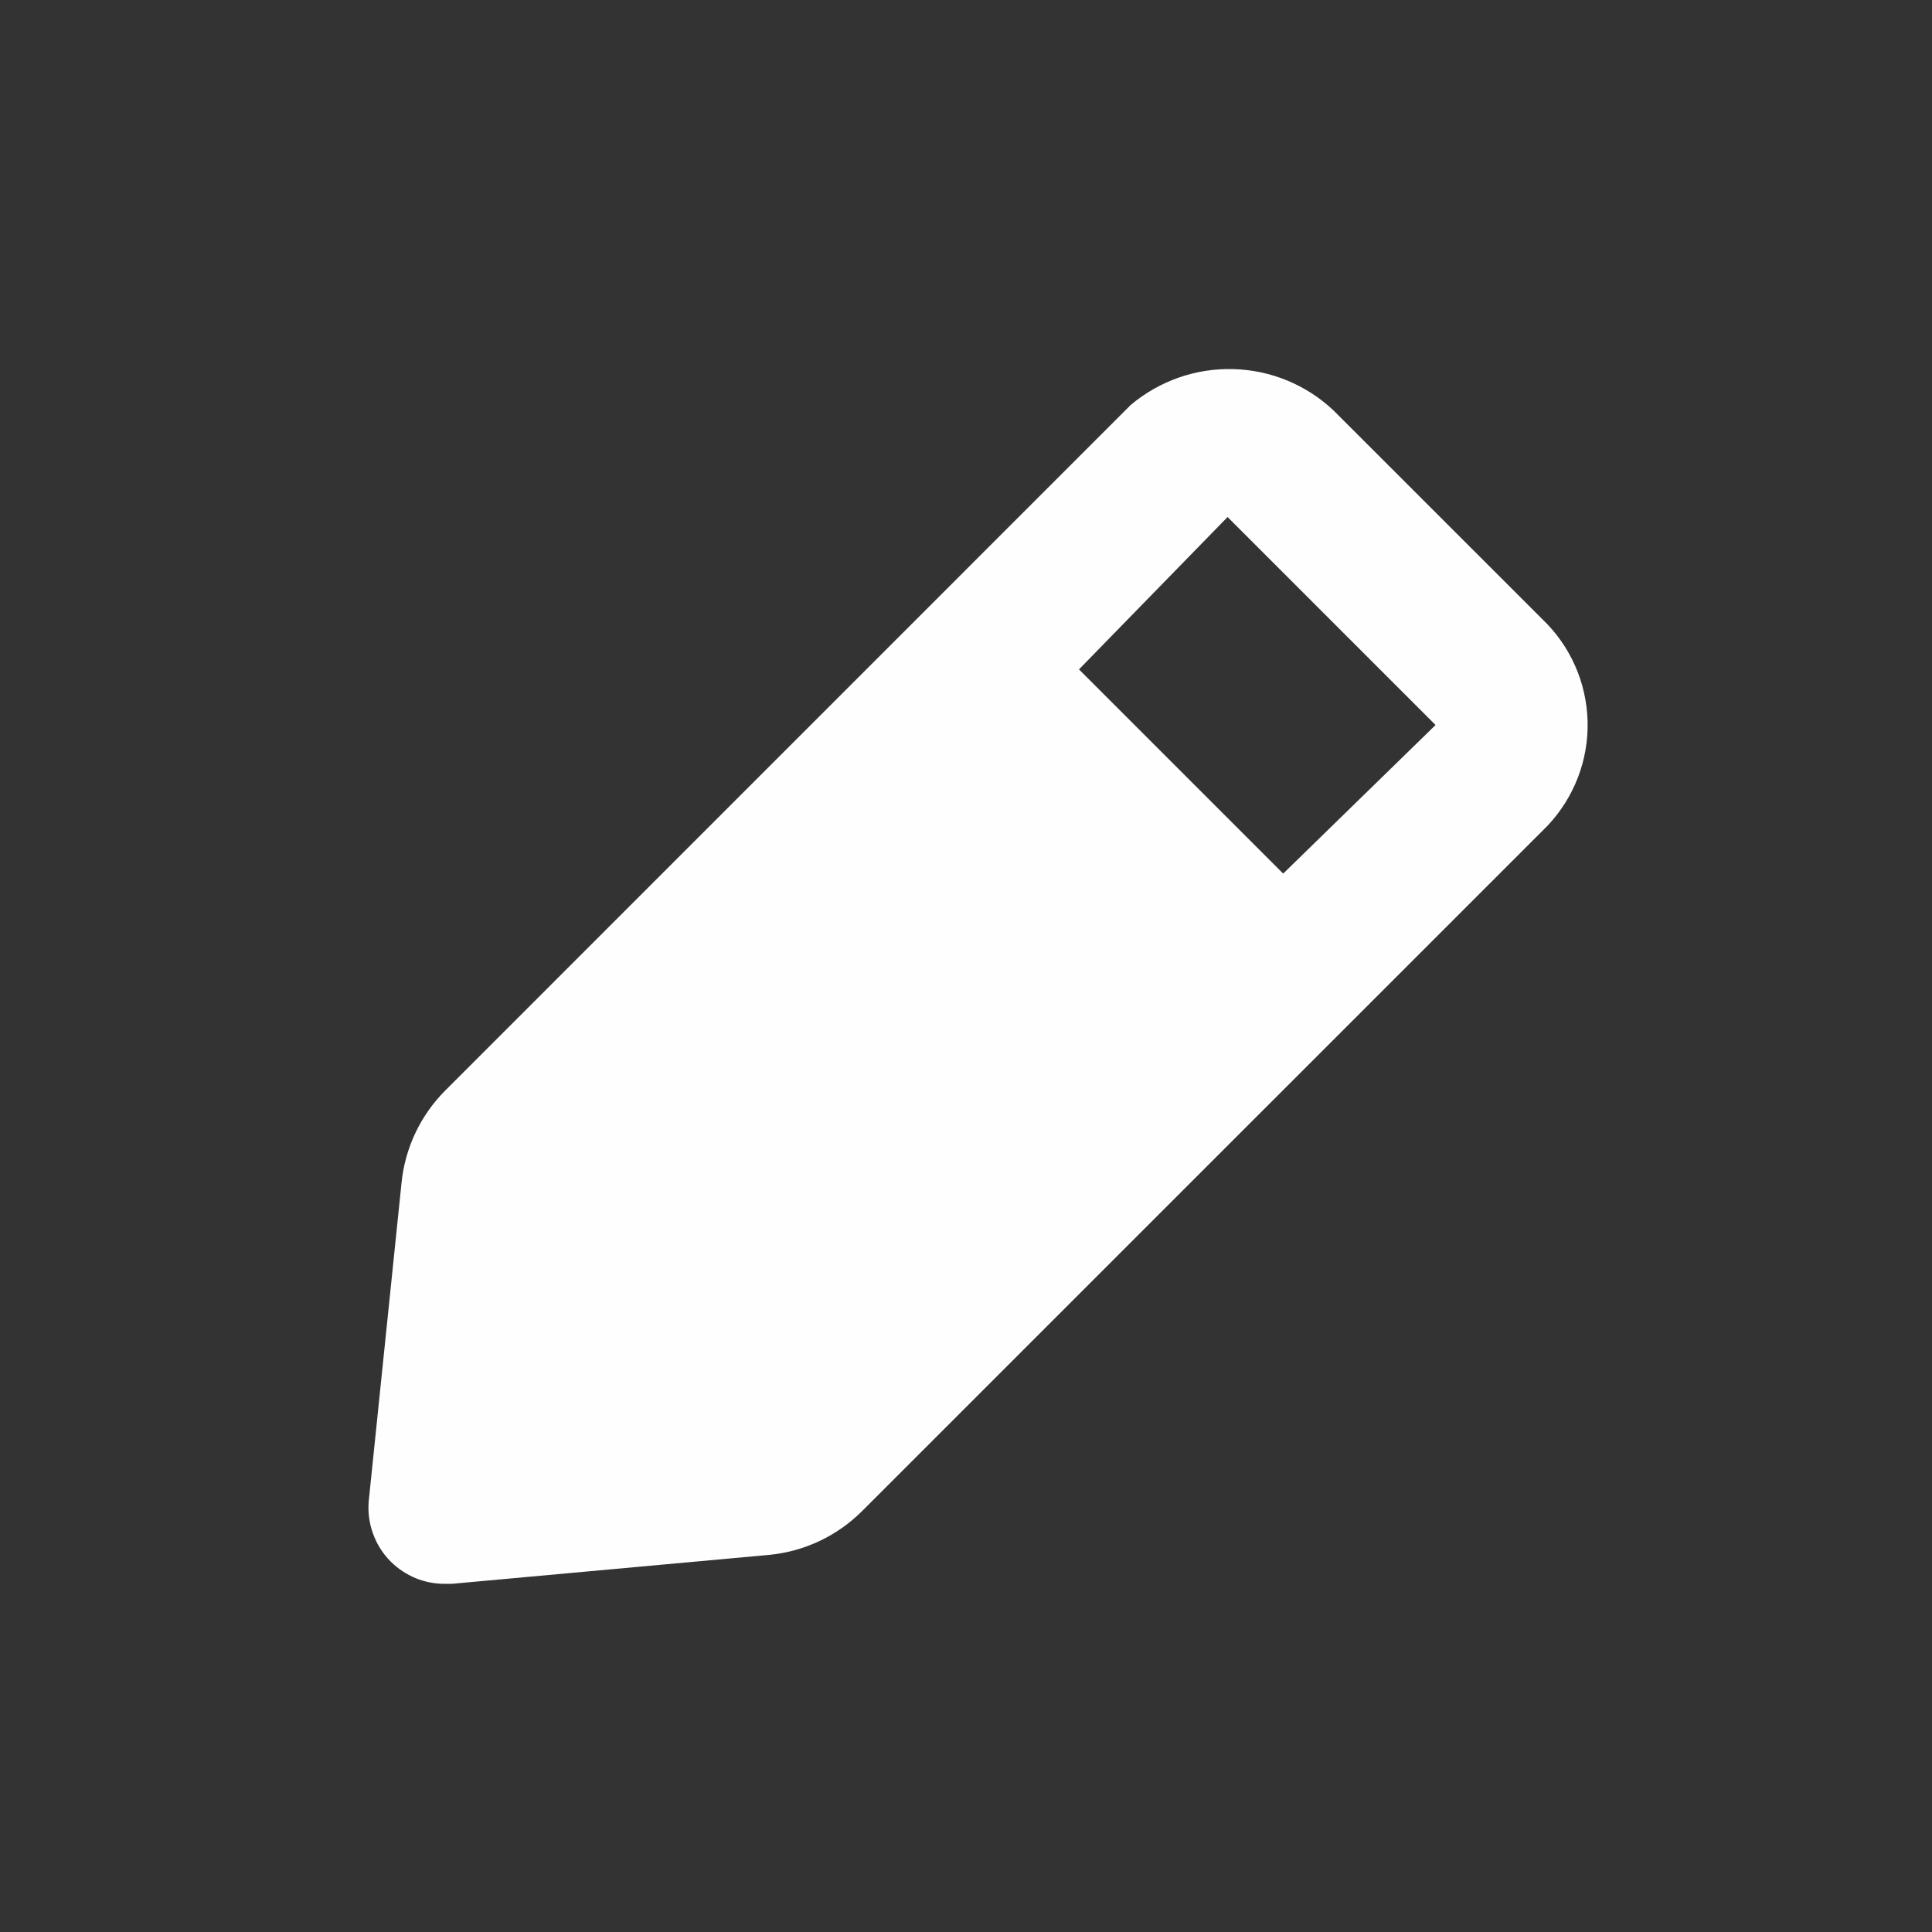 <svg width="23" height="23" viewBox="0 0 23 23" fill="none" xmlns="http://www.w3.org/2000/svg">
<rect x="0" y="0" width="23" height="23" fill="#333333" stroke="none"/>
<path d="M18.36 7.37L15.874 4.885C15.55 4.58 15.125 4.405 14.68 4.394C14.235 4.382 13.802 4.534 13.461 4.821L5.297 12.986C5.004 13.281 4.821 13.669 4.78 14.083L4.39 17.866C4.378 17.999 4.395 18.133 4.441 18.258C4.486 18.384 4.559 18.498 4.653 18.592C4.738 18.676 4.838 18.742 4.949 18.788C5.059 18.833 5.178 18.856 5.297 18.855H5.379L9.162 18.51C9.576 18.469 9.964 18.286 10.259 17.993L18.424 9.829C18.74 9.494 18.912 9.047 18.9 8.587C18.888 8.126 18.694 7.688 18.36 7.37ZM15.276 10.4L12.845 7.969L14.614 6.155L17.09 8.631L15.276 10.4Z" fill="#FEFEFE"/>
</svg>
